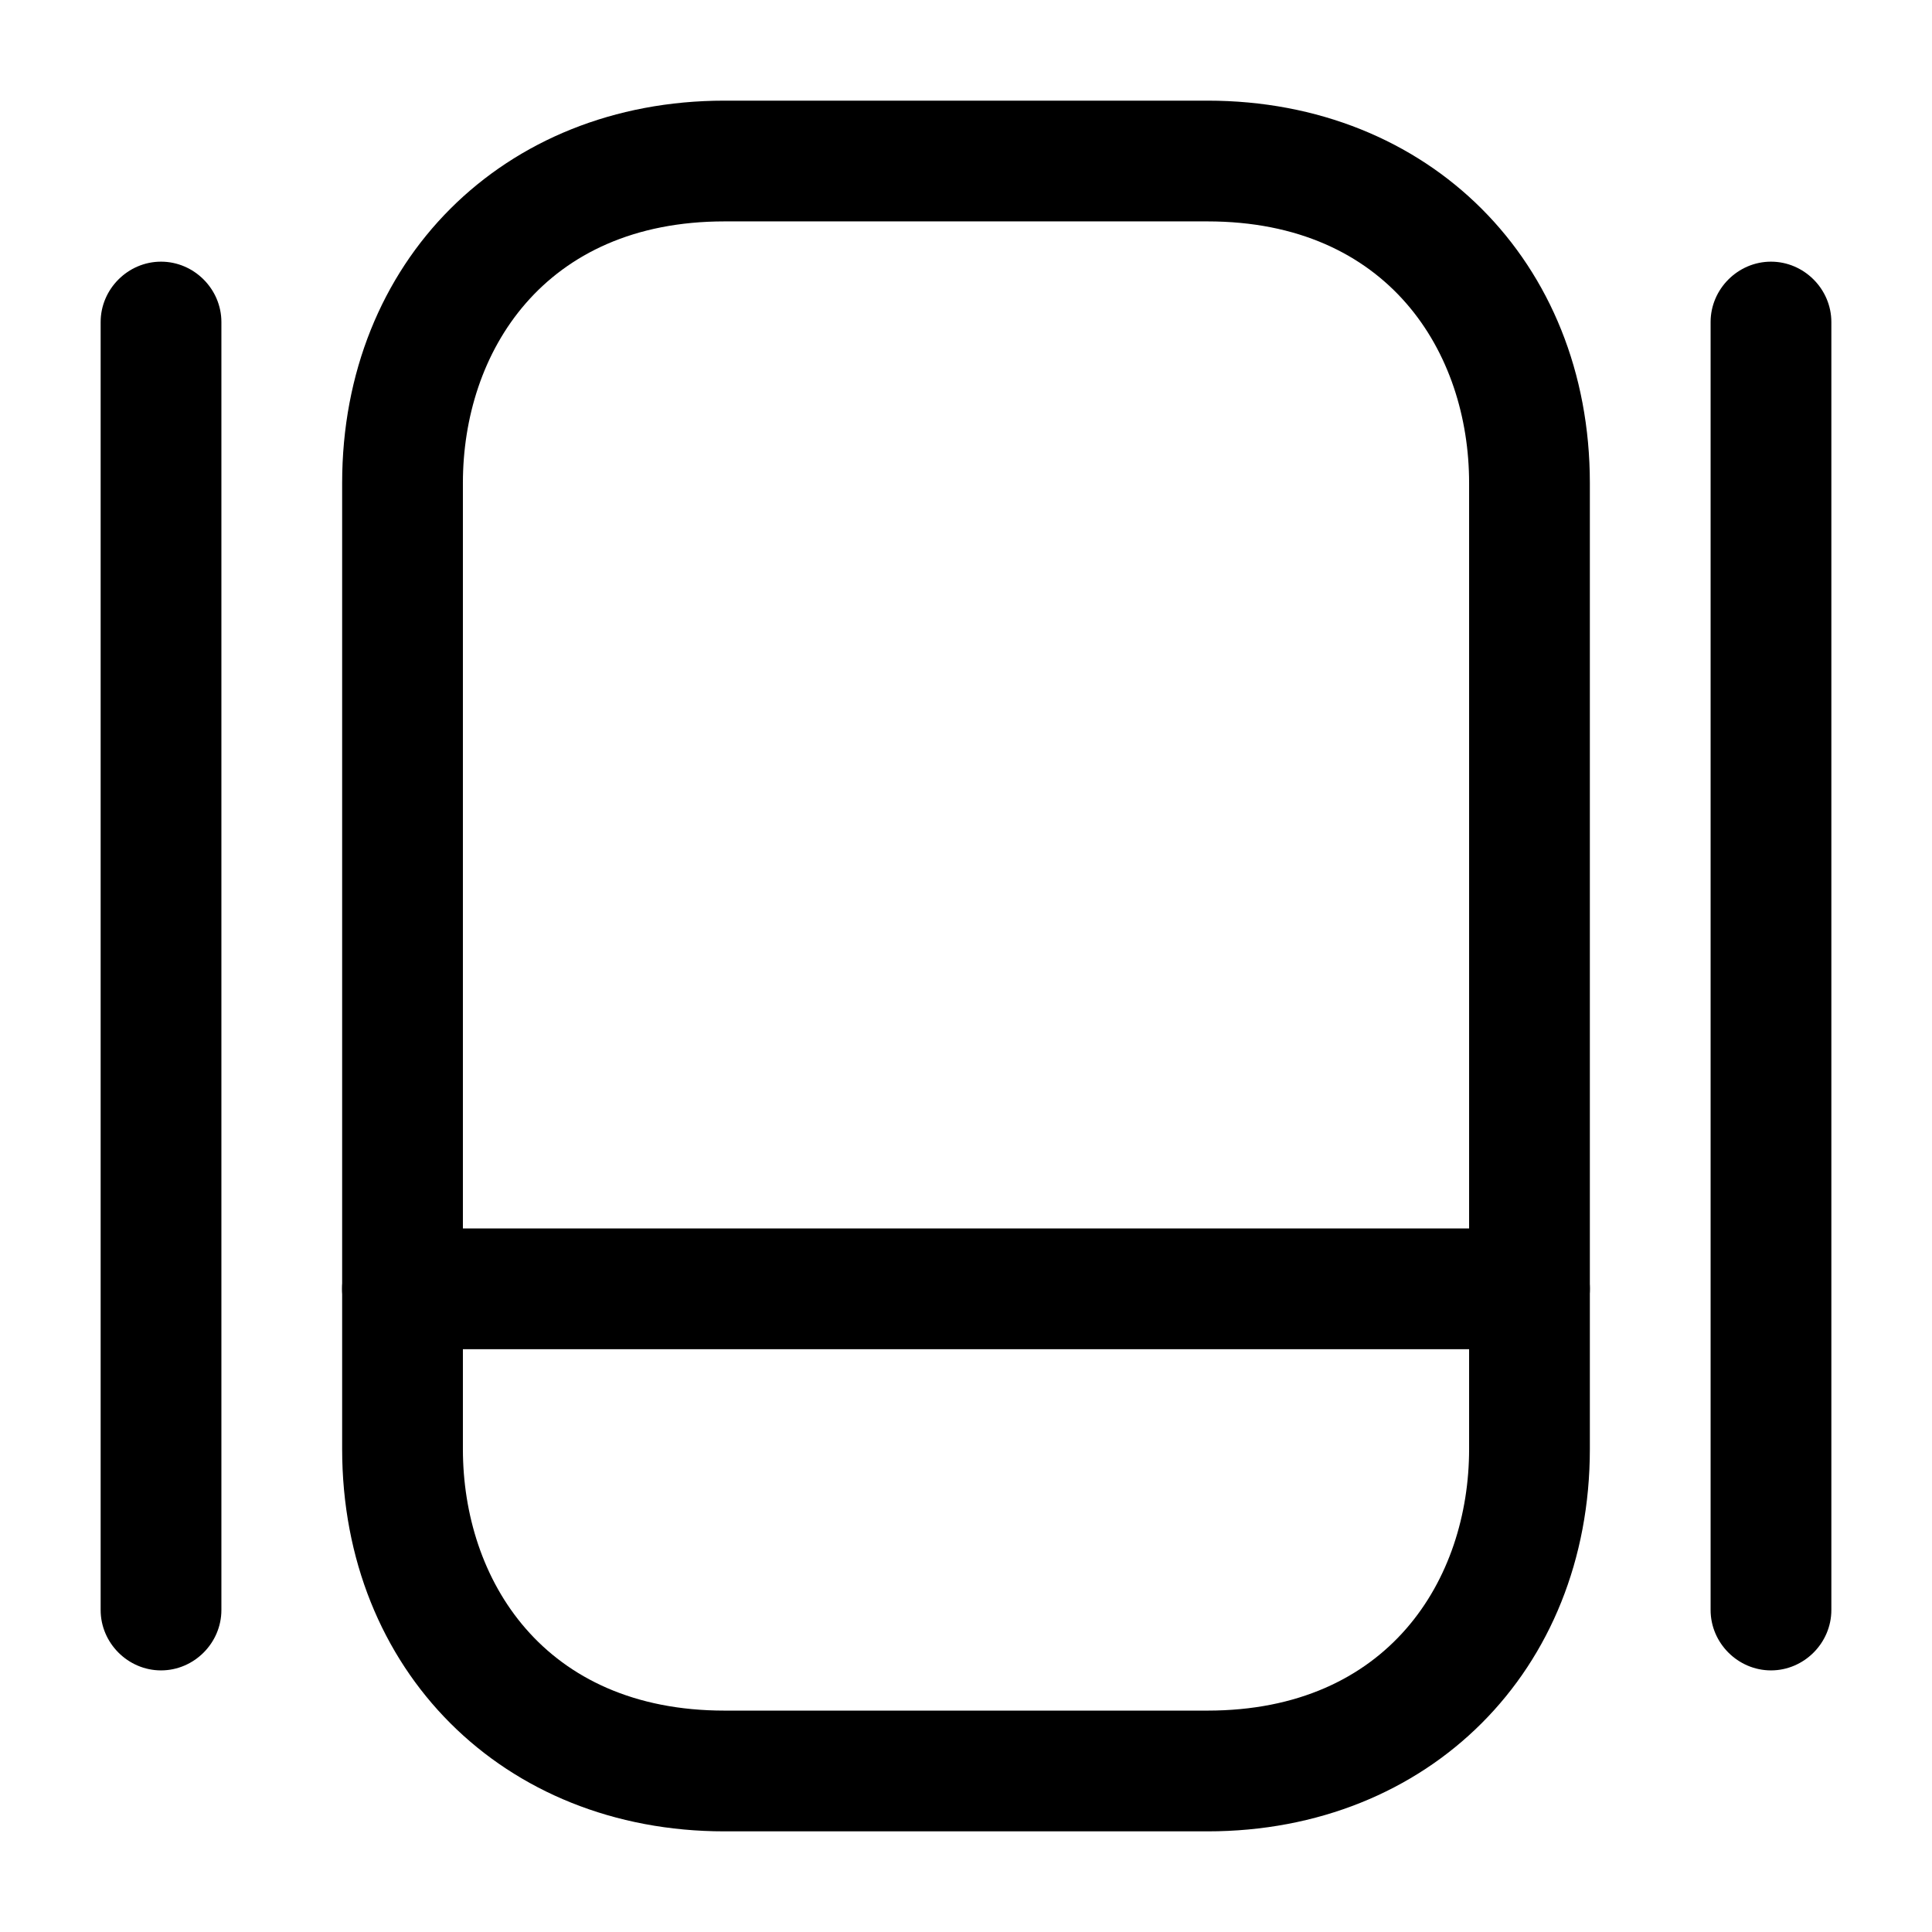 <!-- Generated by IcoMoon.io -->
<svg version="1.1" xmlns="http://www.w3.org/2000/svg" width="32" height="32" viewBox="0 0 32 32">
<title>slider</title>
<path d="M20 30.333h-8c-3.667 0-6.333-2.667-6.333-6.333v-16c0-3.667 2.667-6.333 6.333-6.333h8c3.667 0 6.333 2.667 6.333 6.333v16c0 3.667-2.667 6.333-6.333 6.333zM12 3.667c-3 0-4.333 2.173-4.333 4.333v16c0 2.16 1.333 4.333 4.333 4.333h8c3 0 4.333-2.173 4.333-4.333v-16c0-2.16-1.333-4.333-4.333-4.333h-8z"></path>
<path d="M25.333 22.347h-18.667c-0.547 0-1-0.453-1-1s0.453-1 1-1h18.667c0.547 0 1 0.453 1 1s-0.453 1-1 1z"></path>
<path d="M2.667 27.667c-0.547 0-1-0.453-1-1v-21.333c0-0.547 0.453-1 1-1s1 0.453 1 1v21.333c0 0.547-0.453 1-1 1z"></path>
<path d="M29.333 27.667c-0.547 0-1-0.453-1-1v-21.333c0-0.547 0.453-1 1-1s1 0.453 1 1v21.333c0 0.547-0.453 1-1 1z"></path>
</svg>
